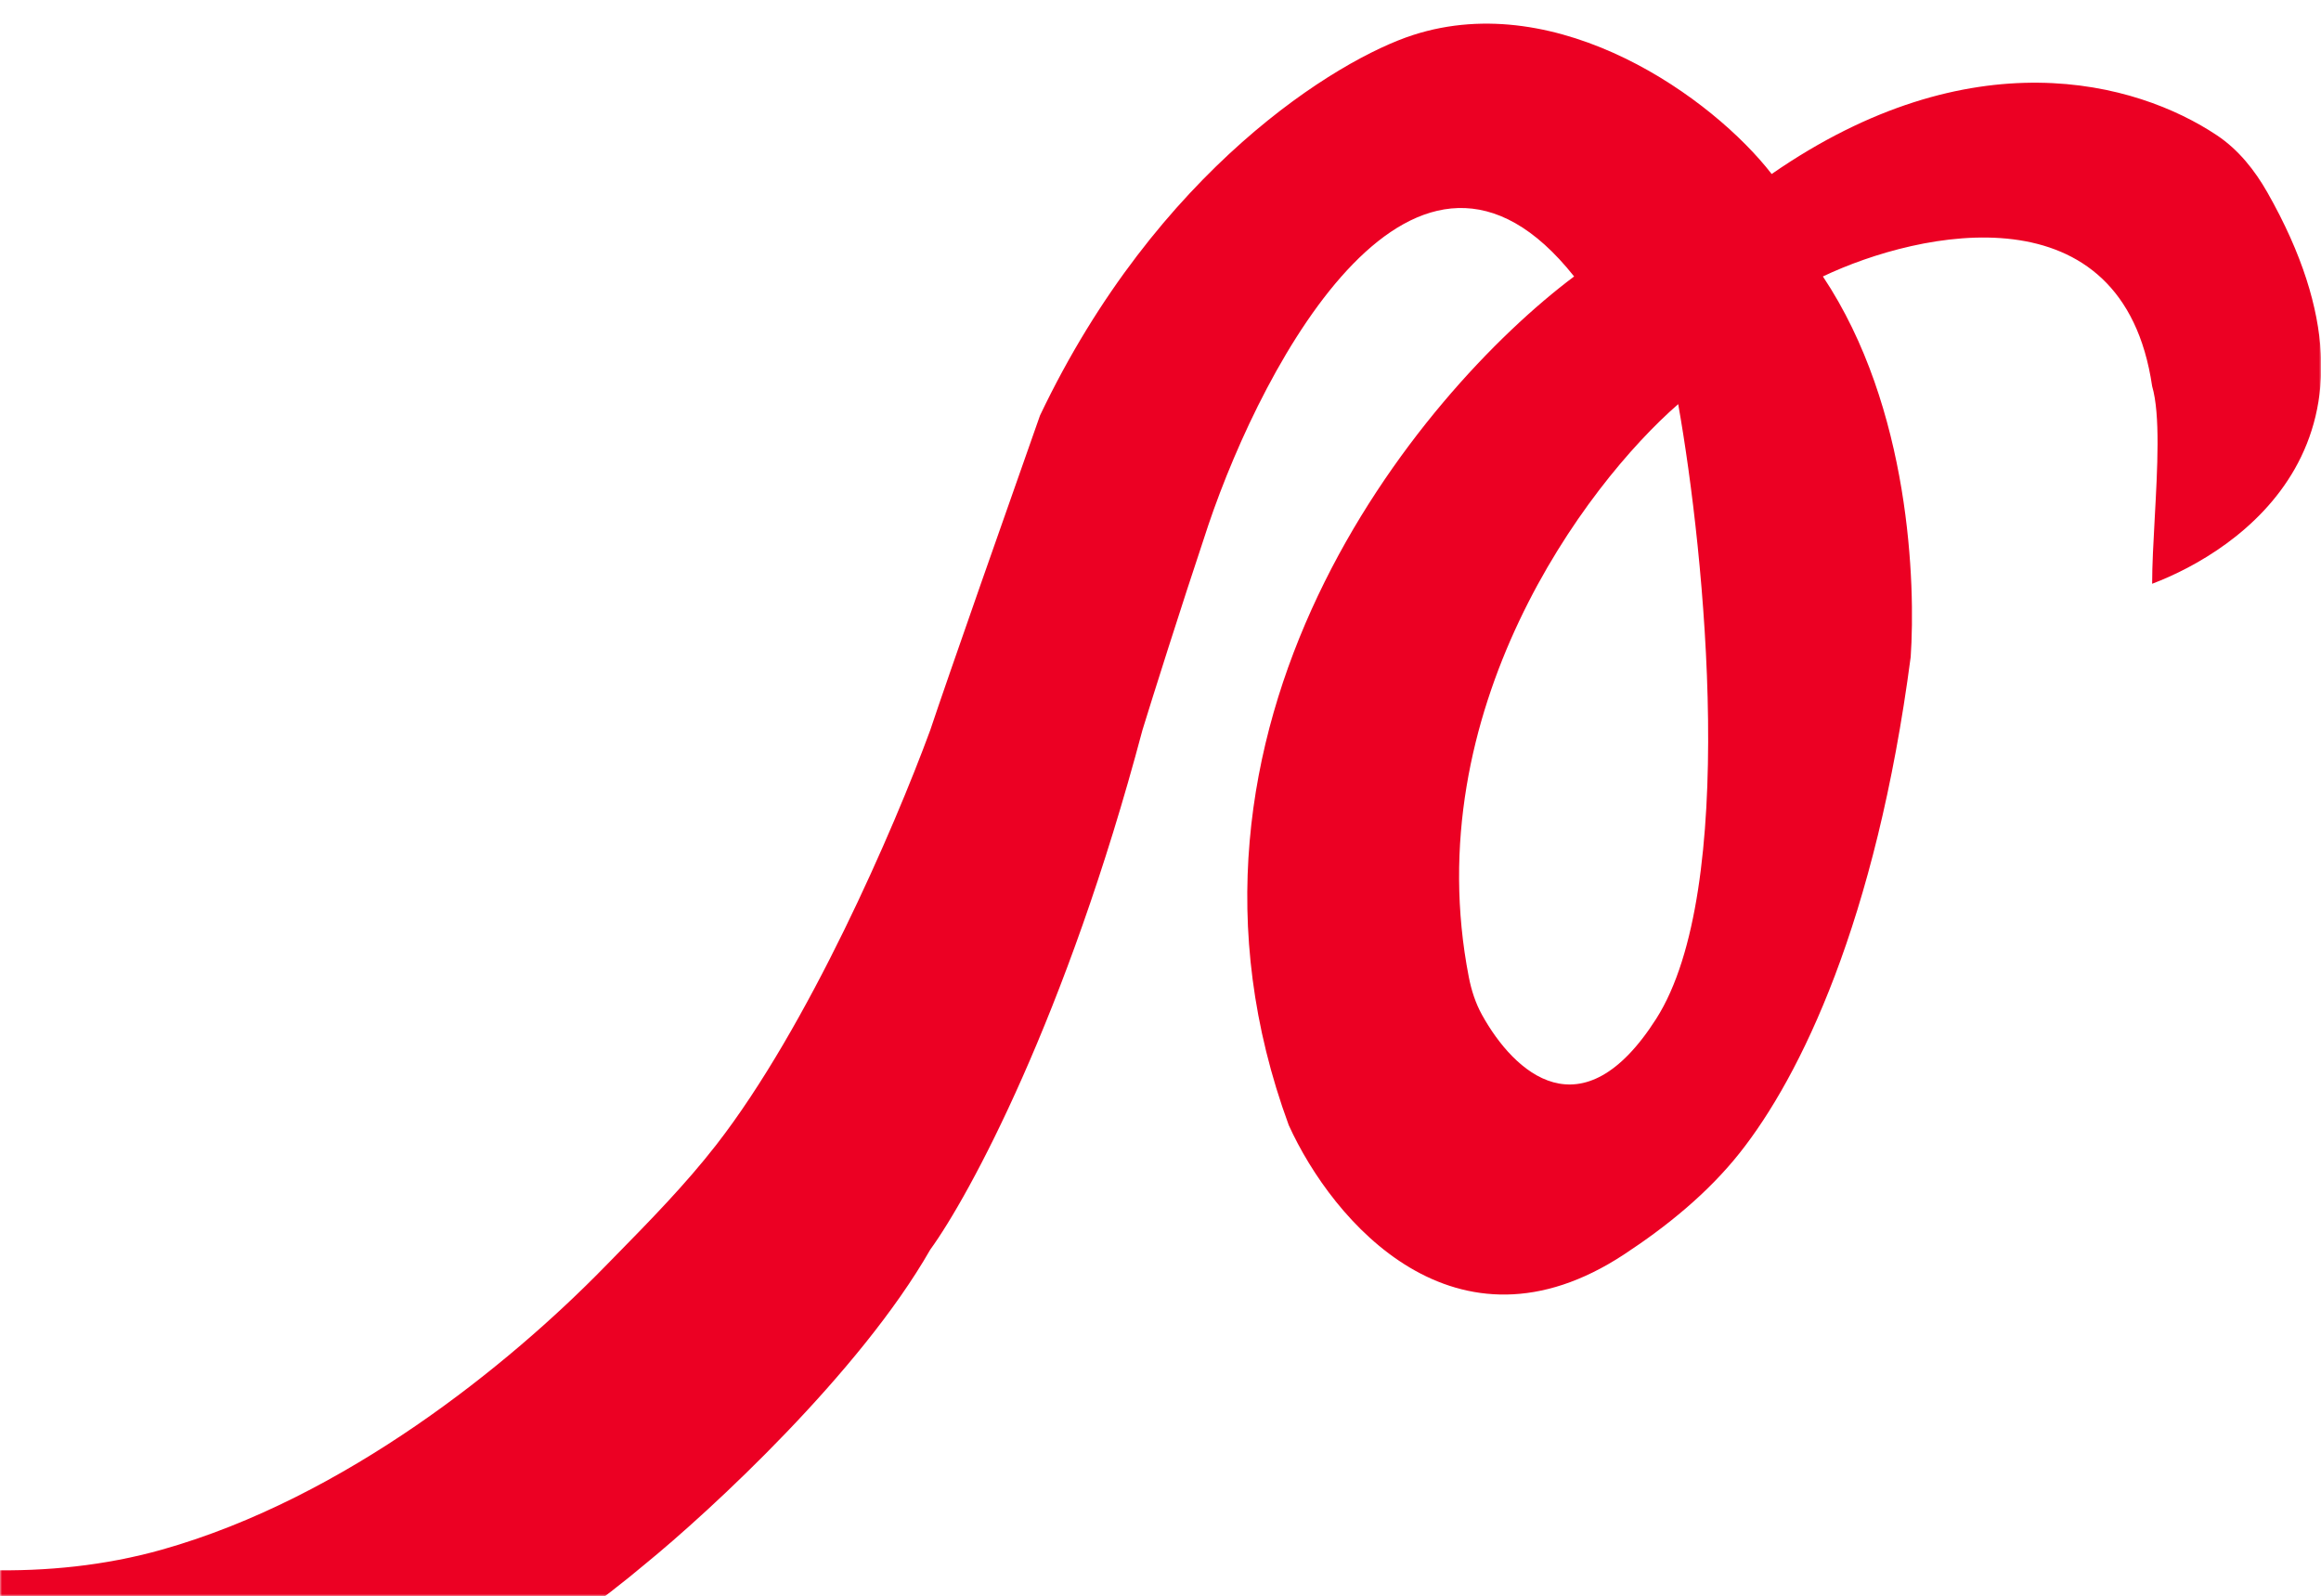 <svg width="589" height="405" viewBox="0 0 589 405" fill="none" xmlns="http://www.w3.org/2000/svg">
<mask id="mask0_589_6622" style="mask-type:alpha" maskUnits="userSpaceOnUse" x="0" y="0" width="589" height="405">
<rect width="589" height="405" fill="#D9D9D9"/>
</mask>
<g mask="url(#mask0_589_6622)">
<path fill-rule="evenodd" clip-rule="evenodd" d="M546.149 148.135C568.092 139.833 611.061 111.64 575.408 48.856C572.192 43.193 568.04 37.977 562.625 34.36C542.037 20.608 500.097 9.196 449.597 44.157C434.743 24.971 395.751 -3.1 358.616 8.879C339.43 15.068 293.63 43.043 263.922 105.43C256.495 126.473 240.527 171.902 236.07 185.27C226.824 210.44 205.045 260.59 181.772 290.506C173.913 300.609 164.905 309.791 155.933 318.937C155.033 319.855 154.132 320.773 153.233 321.691C129.345 346.1 87.666 380.096 41.111 393.227C-16.82 409.567 -82.054 383.944 -107.43 369.089L-113 404.368C-69.057 421.079 27.371 453.758 61.535 450.787C95.7 447.816 143.851 413.652 163.657 396.941C180.368 383.325 218.245 348.294 236.07 317.1C245.973 303.484 270.606 258.055 289.916 185.27C292.392 177.225 299.2 155.562 306.627 133.281C320.862 91.195 359.359 19.648 399.465 70.152C359.854 99.86 289.916 184.528 327.051 285.535C338.152 309.956 369.358 346.42 412.103 318.344C422.989 311.194 433.384 302.774 441.479 292.571C456.878 273.164 476.073 233.824 484.876 166.703C486.114 148.435 484.876 103.549 462.595 70.152C487.352 58.392 538.722 47.499 546.149 98.003C548.252 105.152 547.497 118.875 546.797 131.597C546.467 137.597 546.149 143.375 546.149 148.135ZM425.877 102.551C402.284 123.091 359.56 180.306 372.743 247.954C373.392 251.282 374.439 254.545 376.08 257.512C384.238 272.255 401.456 288.087 420.299 258.519C441.123 225.84 432.694 140.924 425.877 102.551Z" fill="#EC0023"/>
</g>
</svg>
